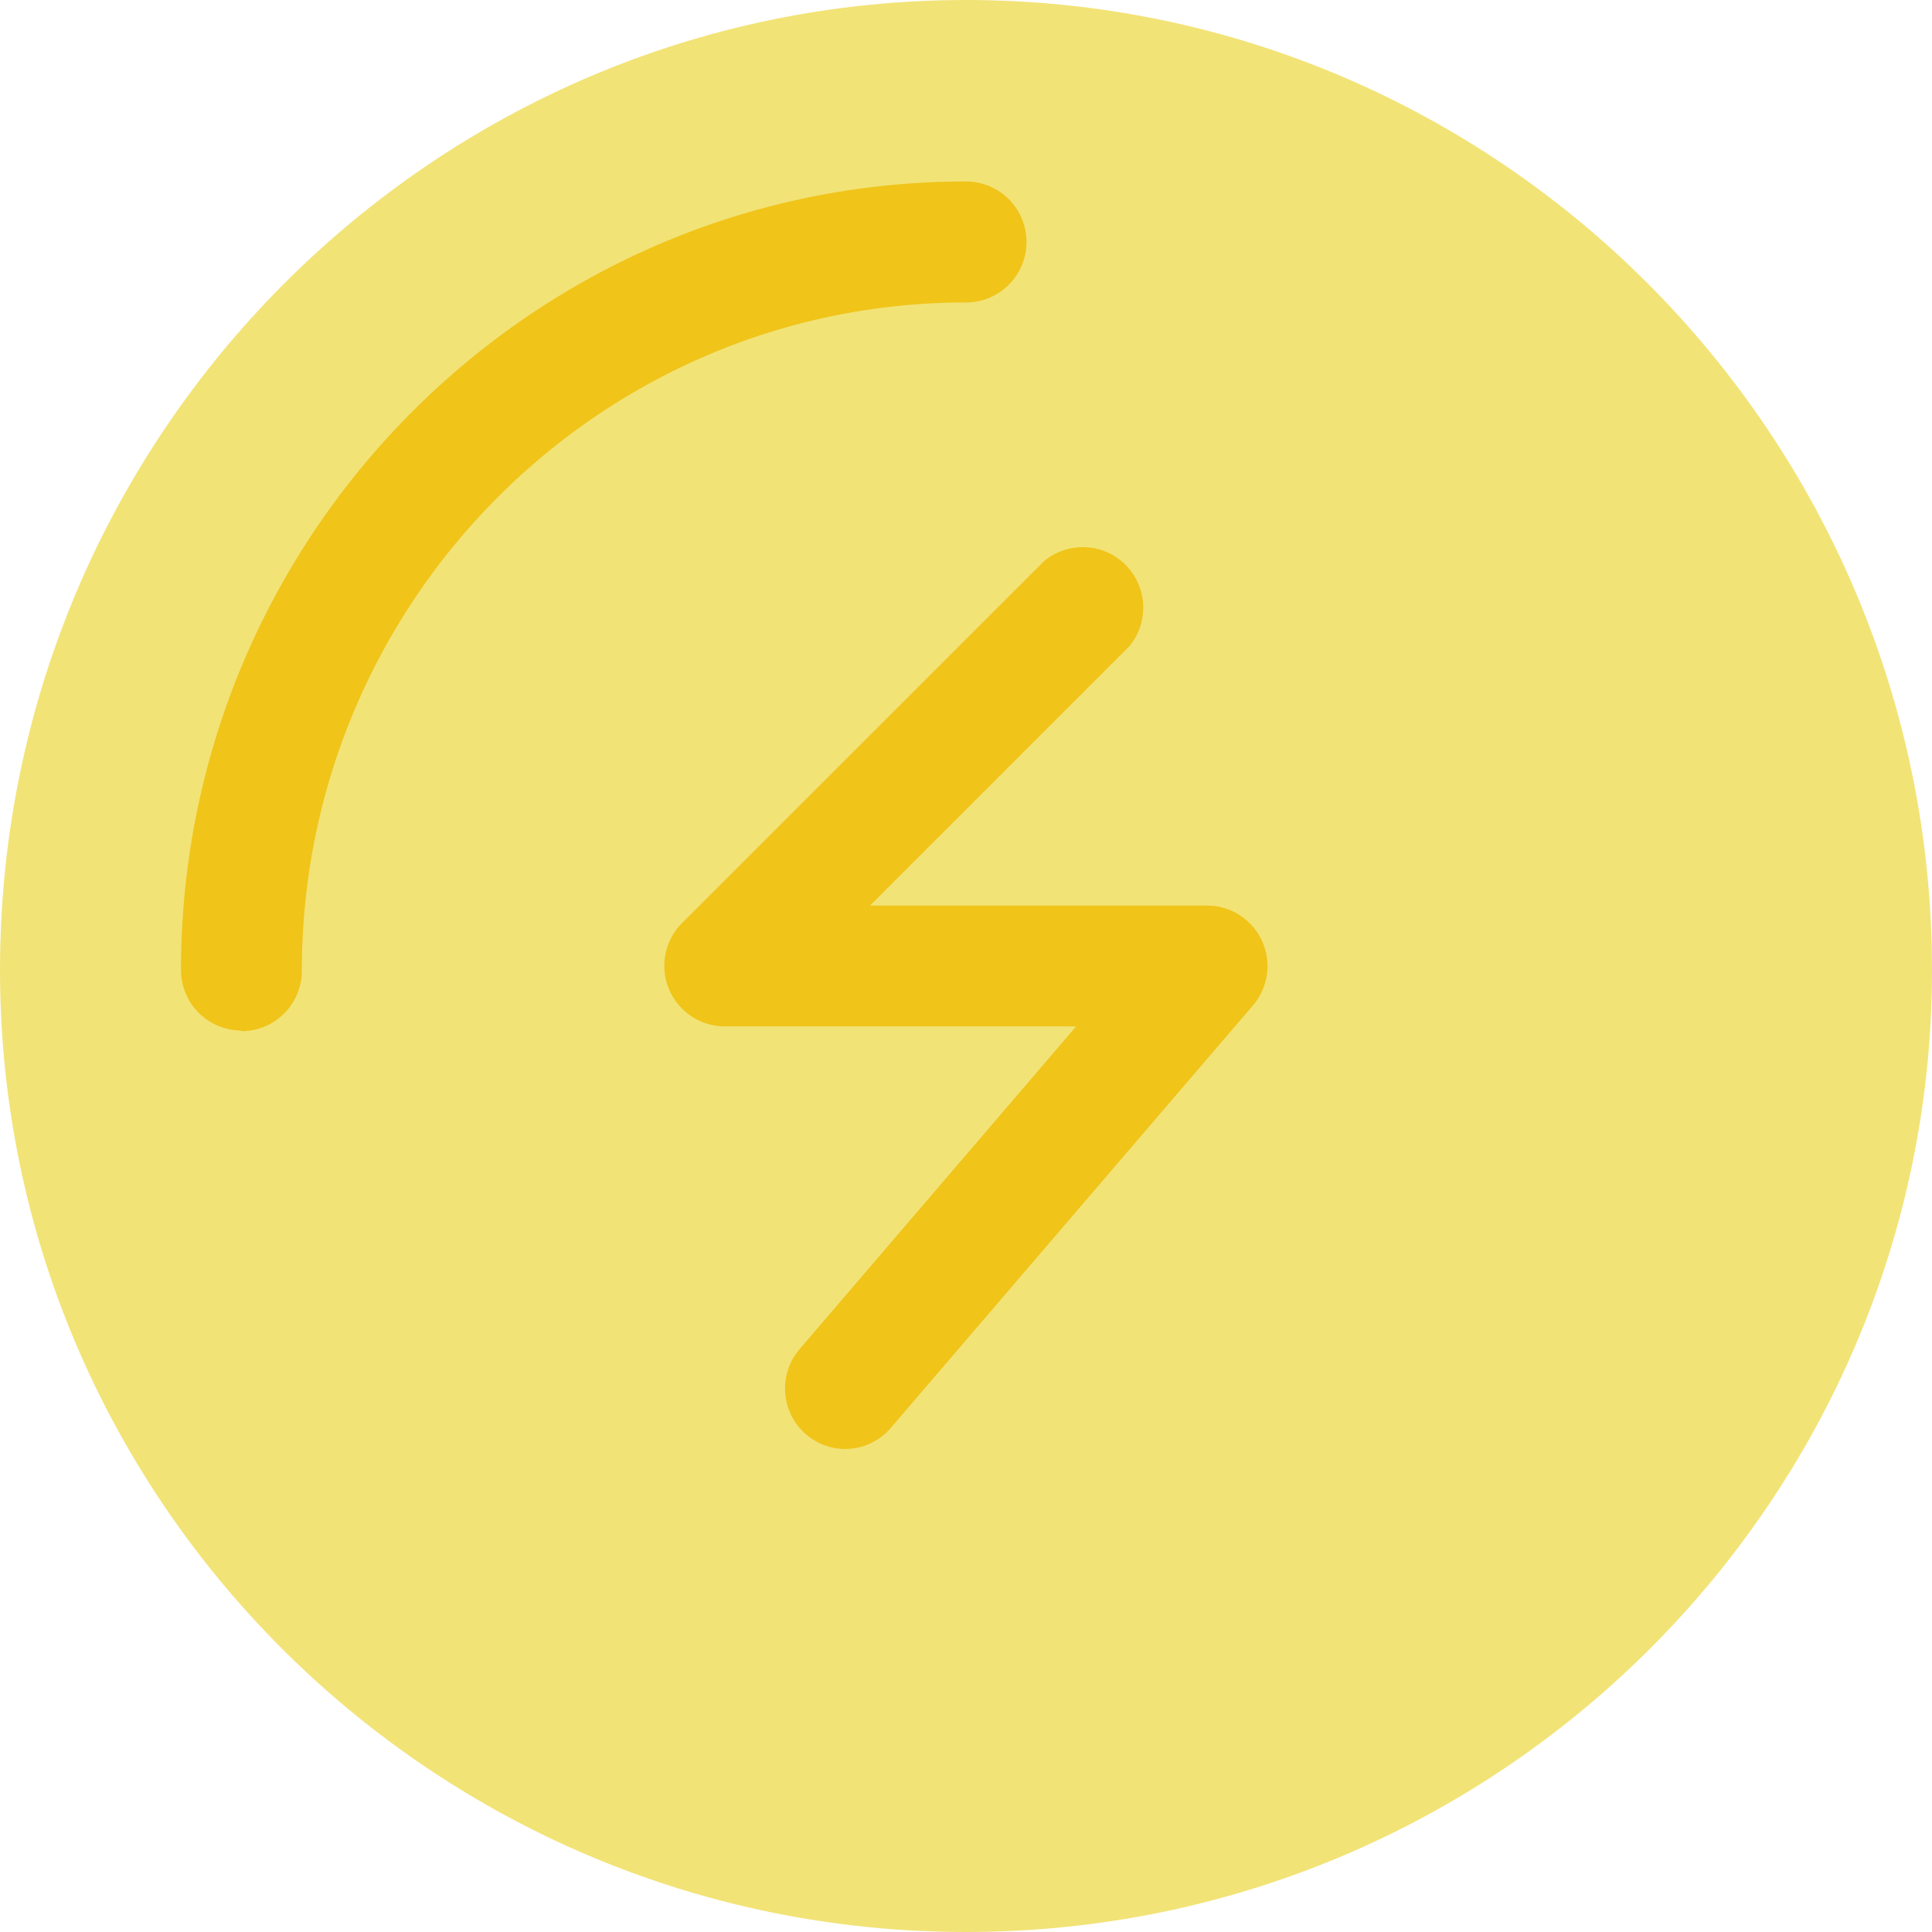 <svg xmlns="http://www.w3.org/2000/svg" viewBox="0 0 287.44 287.44"><defs><style>.cls-1{fill:#f2e377;}.cls-2{fill:#f0c419;}</style></defs><title>gold</title><g id="Calque_2" data-name="Calque 2"><g id="Layer_1" data-name="Layer 1"><path class="cls-1" d="M143.72,287.44C64.47,287.44,0,223.24,0,144.33,0,64.75,64.47,0,143.72,0S287.44,64.75,287.44,144.33c0,78.91-64.47,143.11-143.72,143.11"/><path class="cls-2" d="M35.93,153.32a9,9,0,0,1-9-9C26.95,79.61,79.33,27,143.72,27a9,9,0,1,1,0,18c-54.48,0-98.81,44.59-98.81,99.42a9,9,0,0,1-9,9"/><path class="cls-2" d="M125.75,215.58a9,9,0,0,1-6.82-14.82l41.18-48.06H107.79a9,9,0,0,1-6.35-15.33l53.9-53.89A9,9,0,0,1,168,96.17l-38.56,38.56h50.18a9,9,0,0,1,6.82,14.82l-53.9,62.88a8.92,8.92,0,0,1-6.82,3.14"/></g></g></svg>